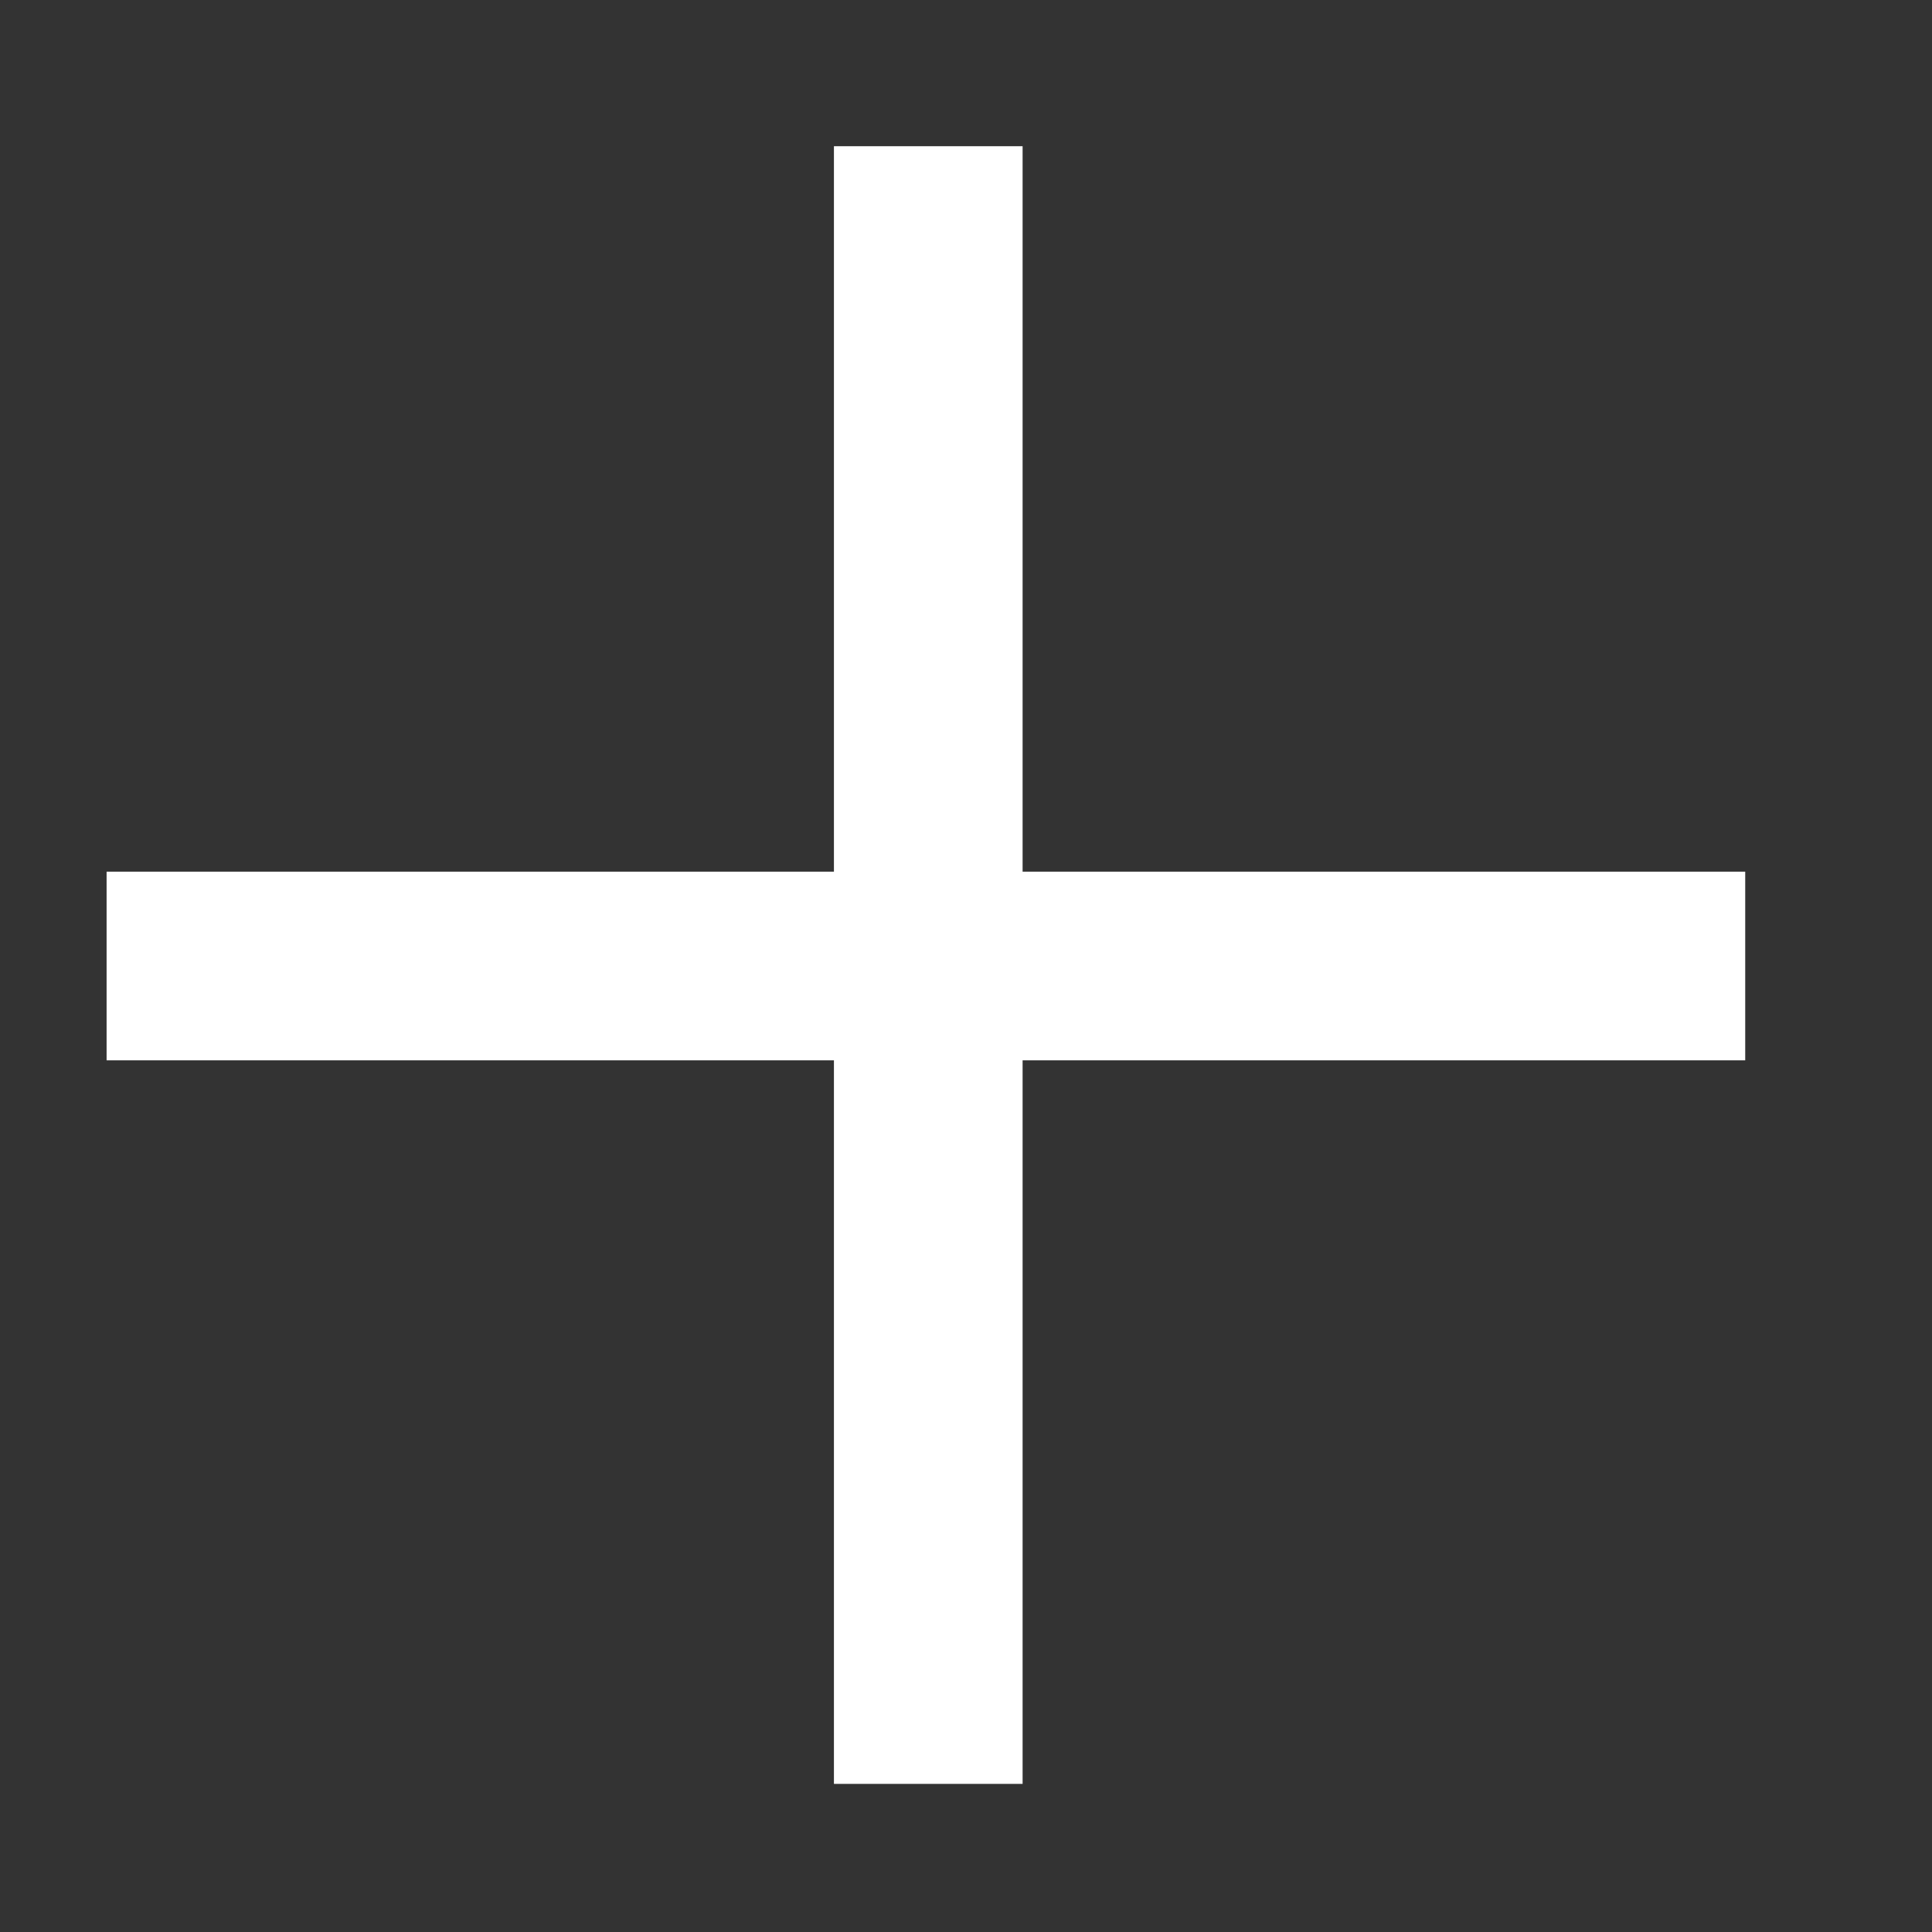 <?xml version="1.0" standalone="no"?>
<!DOCTYPE svg PUBLIC "-//W3C//DTD SVG 20010904//EN" "http://www.w3.org/TR/2001/REC-SVG-20010904/DTD/svg10.dtd">
<!-- Created using Krita: https://krita.org -->
<svg xmlns="http://www.w3.org/2000/svg" 
    xmlns:xlink="http://www.w3.org/1999/xlink"
    xmlns:krita="http://krita.org/namespaces/svg/krita"
    xmlns:sodipodi="http://sodipodi.sourceforge.net/DTD/sodipodi-0.dtd"
    width="184.32pt"
    height="184.32pt"
    viewBox="0 0 184.32 184.32">
<rect x="0" y="0" width="184.32" height="184.32" fill="#333333" stroke="none"/>
<defs/>
<path id="shape0" transform="translate(19.17, 92.16)" fill="none" stroke="#ffffff" stroke-width="18" stroke-linecap="square" stroke-linejoin="bevel" d="M0 0L138.33 1.42109e-14" sodipodi:nodetypes="cc"/><path id="shape1" transform="translate(88.56, 22.95)" fill="none" stroke="#ffffff" stroke-width="18" stroke-linecap="square" stroke-linejoin="bevel" d="M0 0L0 138.24" sodipodi:nodetypes="cc"/>
</svg>
